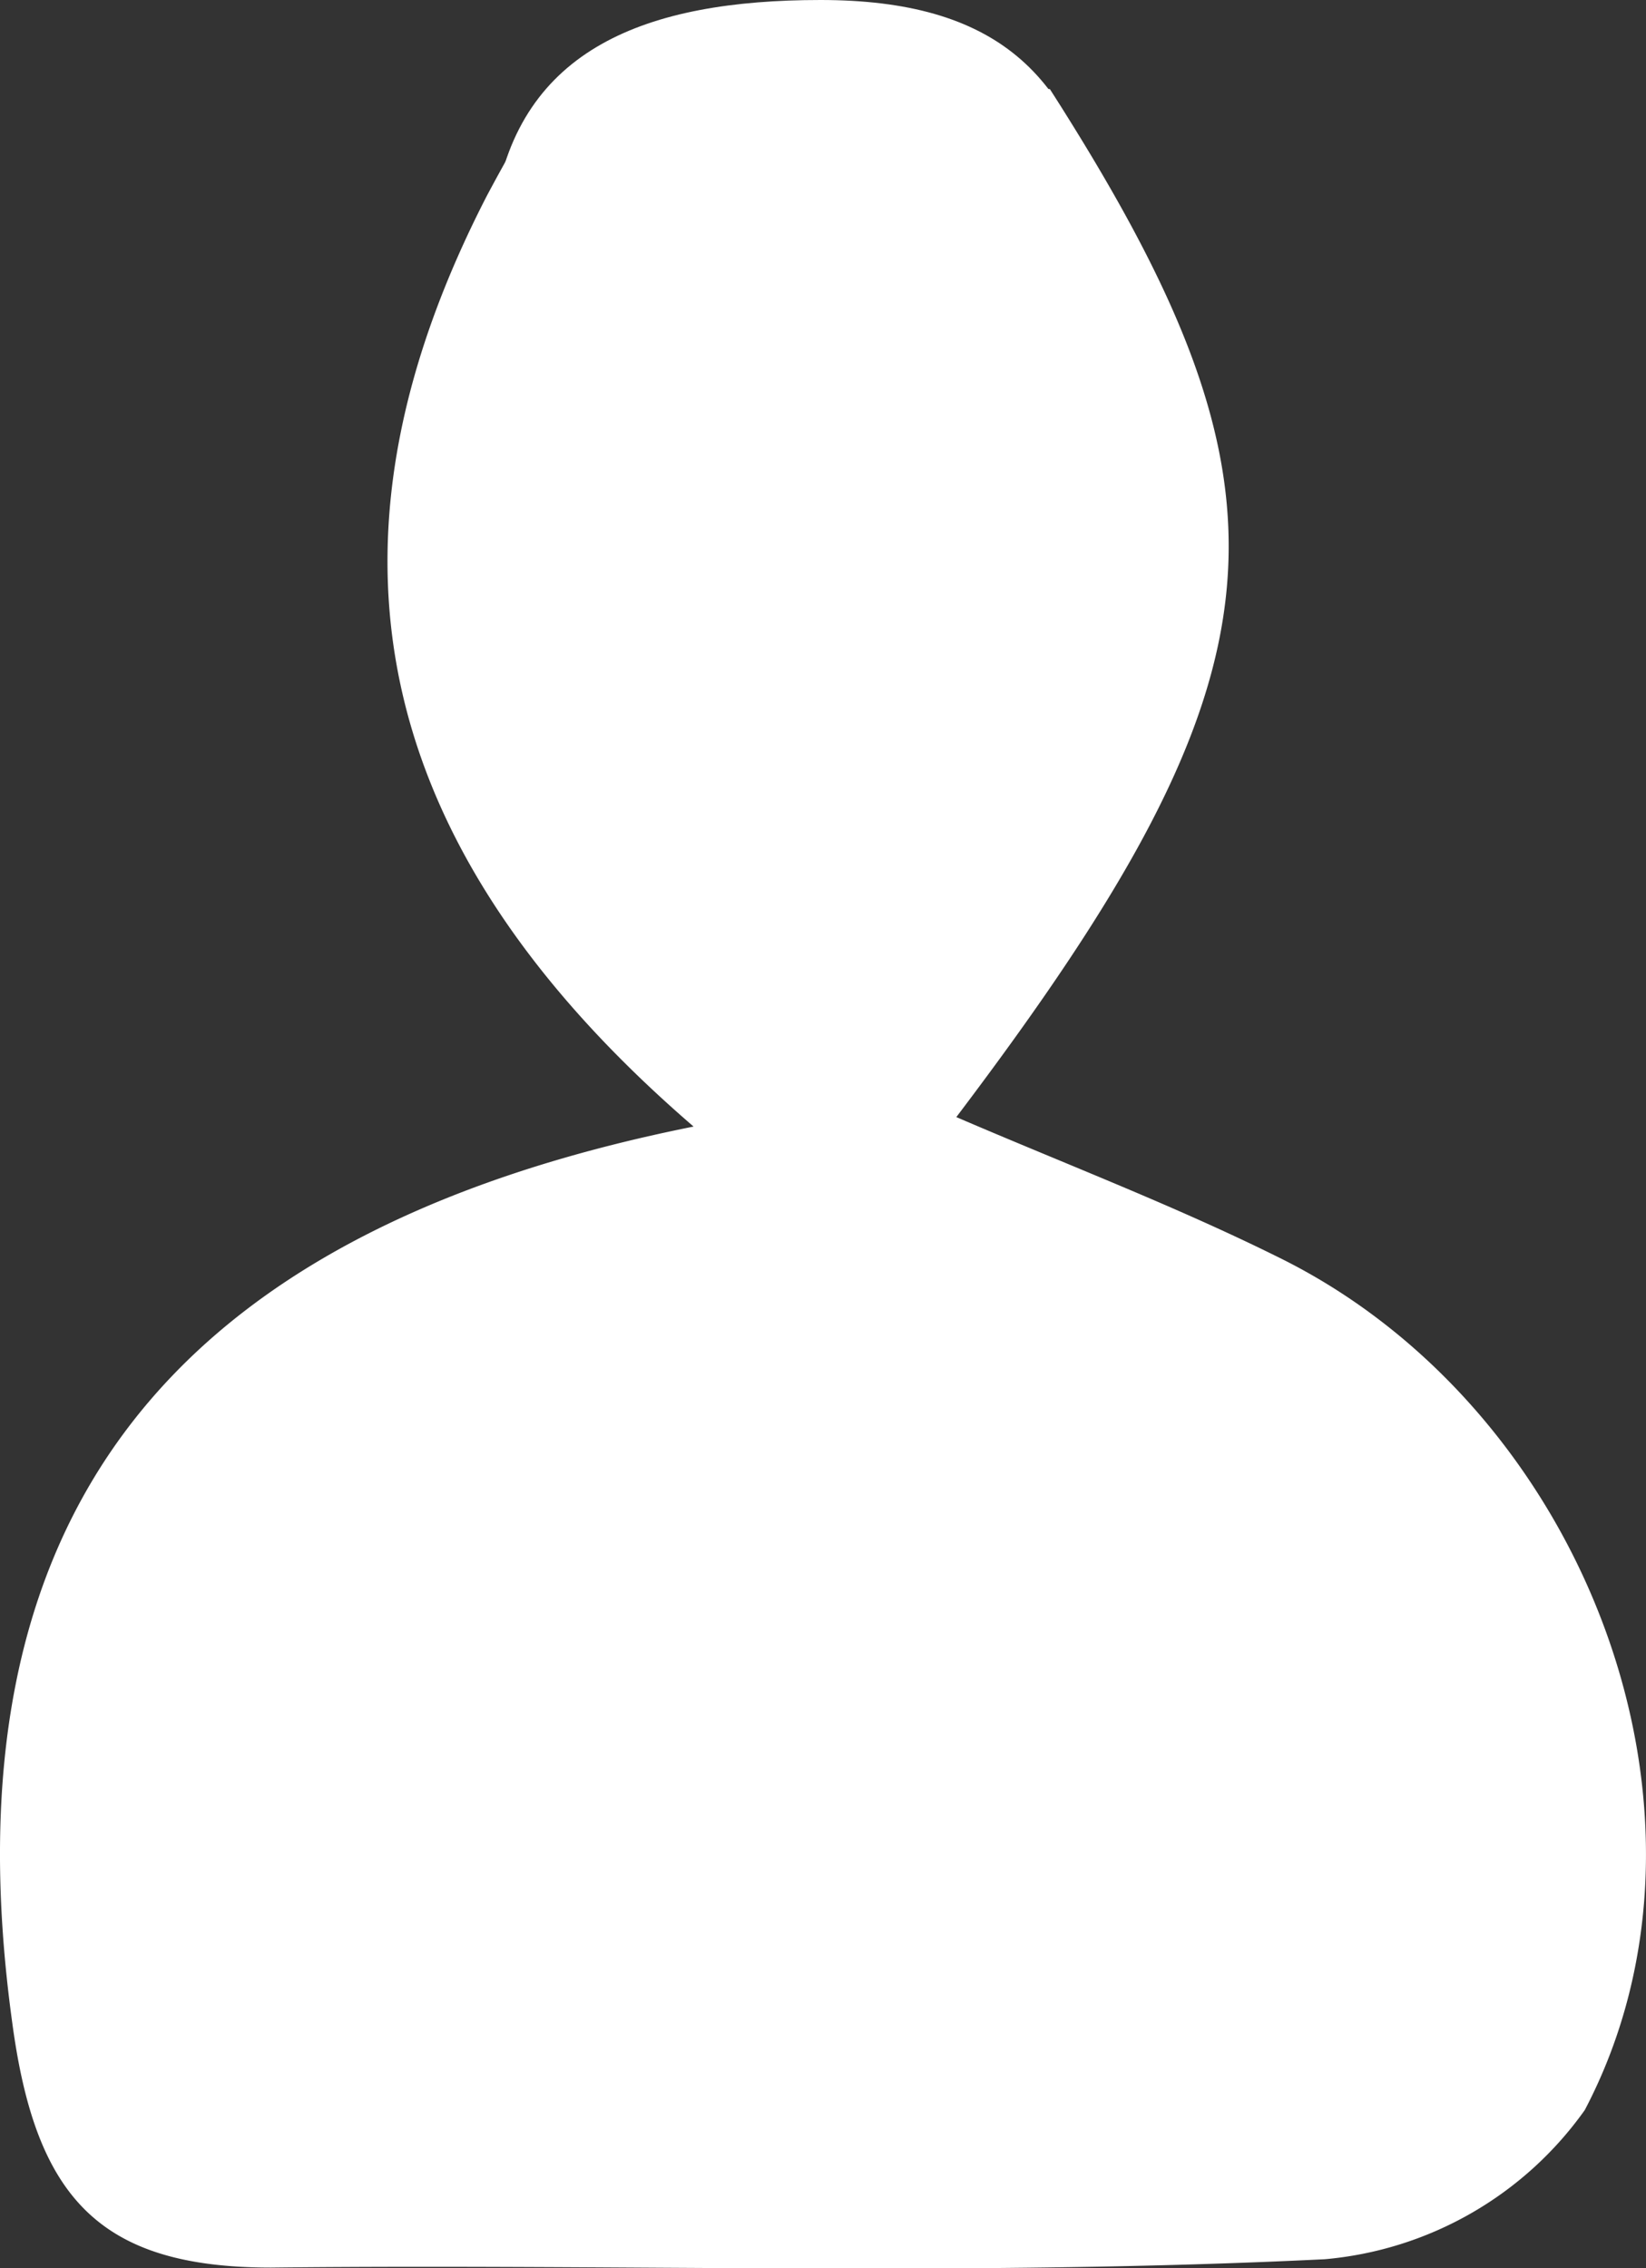 <svg id="圖層_1" data-name="圖層 1"
    xmlns="http://www.w3.org/2000/svg" viewBox="0 0 29.57 40.75">
    <rect x="0" y="0" width="29.57" height="40.75" fill="#333333" stroke="none"/>
    <defs>
        <style>.cls-1{fill:#fff}</style>
    </defs>
    <title>登入鈕</title>
    <path class="cls-1" d="M423,263.28c4.65,7.26,4.39,10.45-1.68,18.47,2,.86,3.94,1.6,5.81,2.53,5.5,2.72,8.27,10,5.48,15.31a6.42,6.42,0,0,1-4.67,2.68c-6.3.31-12.62.08-18.93.15-3.09,0-4.23-1.26-4.65-4.4-1.24-9,2.75-14.2,12.24-16.1-6.24-5.38-6.7-10.91-3.72-16.71.34-.64.71-1.29,1.12-1.93Z" transform="translate(-404.14 -261.68)"/>
    <path class="cls-1" d="M424,265.81c.57,2.7-2.15,4.64-5.29,4.64s-6.13-2.25-5.68-5.07,2.71-3.7,5.85-3.7S423.45,263,424,265.81Z" transform="translate(-404.14 -261.68)"/>
</svg>
